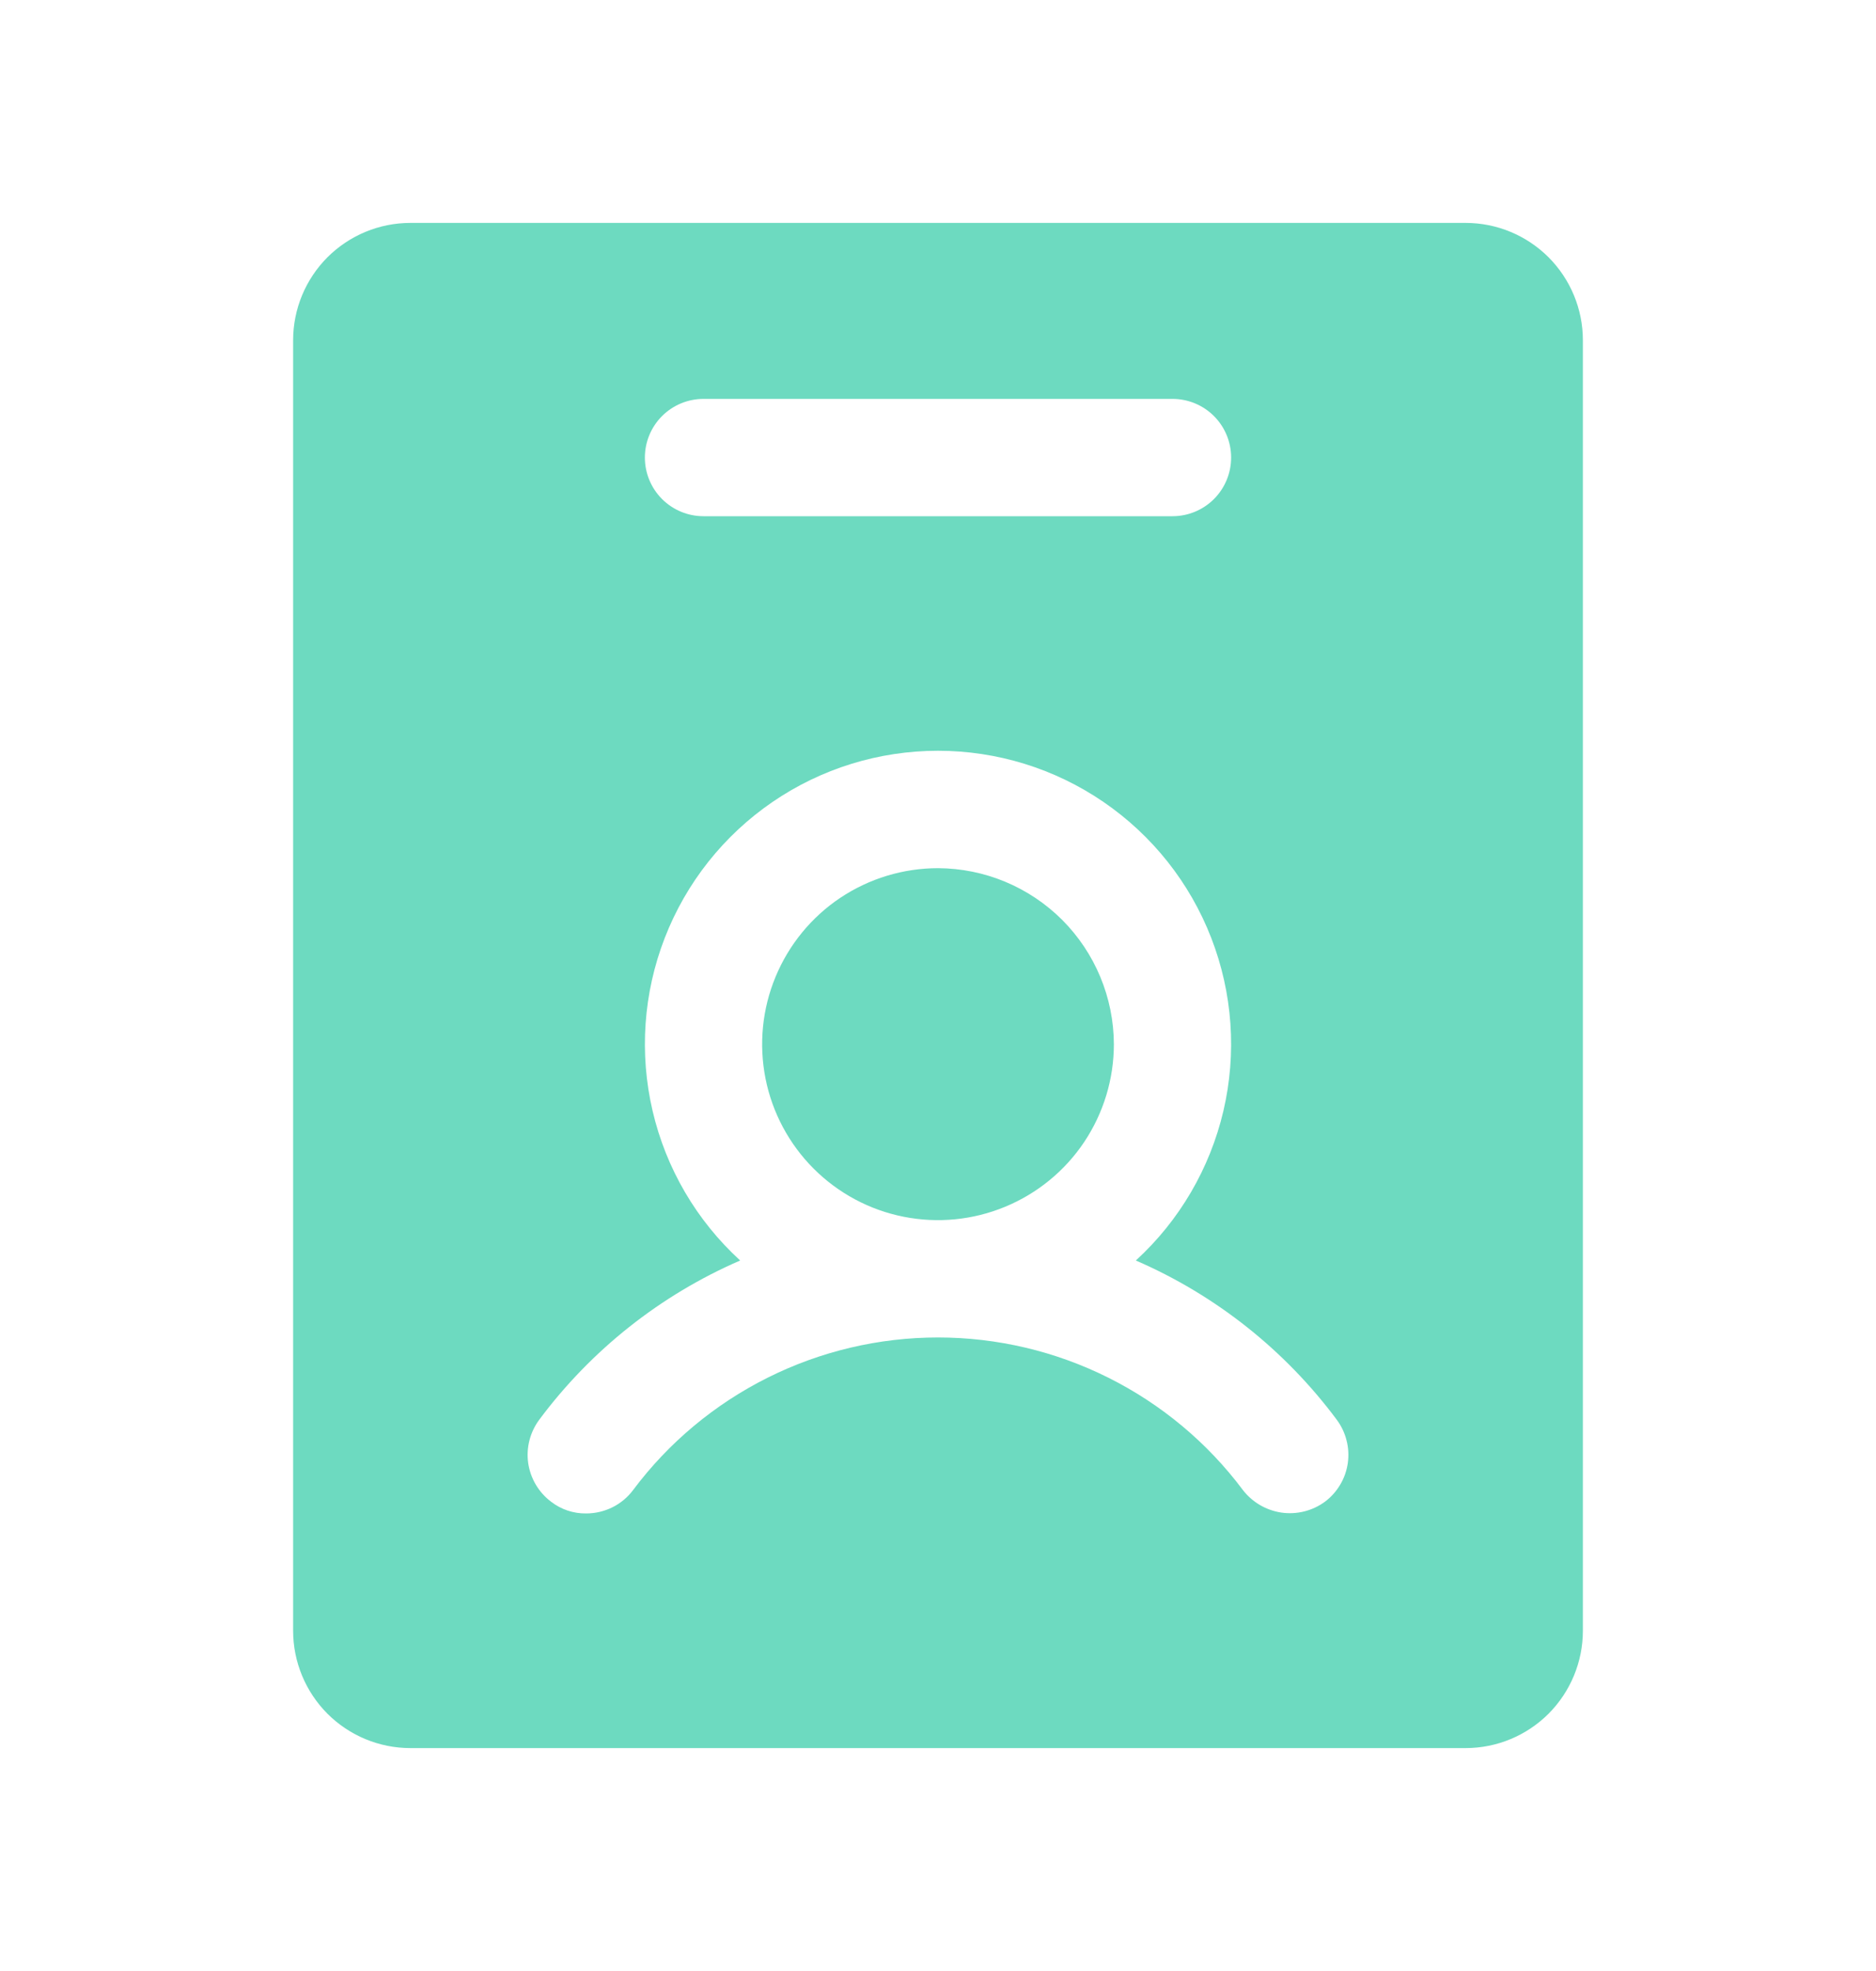 <svg width="20" height="21" viewBox="0 0 20 21" fill="none" xmlns="http://www.w3.org/2000/svg">
<path d="M15.625 2.375H4.375C4.043 2.375 3.726 2.507 3.491 2.741C3.257 2.976 3.125 3.293 3.125 3.625V17.375C3.125 17.706 3.257 18.024 3.491 18.259C3.726 18.493 4.043 18.625 4.375 18.625H15.625C15.957 18.625 16.274 18.493 16.509 18.259C16.743 18.024 16.875 17.706 16.875 17.375V3.625C16.875 3.293 16.743 2.976 16.509 2.741C16.274 2.507 15.957 2.375 15.625 2.375ZM7.5 4.25H12.5C12.666 4.25 12.825 4.316 12.942 4.433C13.059 4.55 13.125 4.709 13.125 4.875C13.125 5.041 13.059 5.2 12.942 5.317C12.825 5.434 12.666 5.5 12.5 5.5H7.5C7.334 5.5 7.175 5.434 7.058 5.317C6.941 5.2 6.875 5.041 6.875 4.875C6.875 4.709 6.941 4.55 7.058 4.433C7.175 4.316 7.334 4.25 7.5 4.25ZM14.125 16C13.992 16.098 13.825 16.139 13.662 16.116C13.499 16.092 13.351 16.006 13.25 15.875C12.872 15.37 12.381 14.961 11.817 14.679C11.253 14.397 10.631 14.25 10 14.25C9.369 14.25 8.747 14.397 8.183 14.679C7.619 14.961 7.128 15.37 6.75 15.875C6.692 15.953 6.616 16.016 6.53 16.059C6.443 16.102 6.347 16.125 6.25 16.125C6.114 16.127 5.982 16.083 5.875 16C5.742 15.9 5.655 15.752 5.631 15.588C5.608 15.424 5.651 15.258 5.75 15.125C6.303 14.383 7.041 13.798 7.891 13.43C7.426 13.005 7.1 12.449 6.957 11.835C6.814 11.222 6.859 10.58 7.087 9.993C7.315 9.405 7.715 8.901 8.235 8.545C8.755 8.189 9.37 7.999 10 7.999C10.63 7.999 11.245 8.189 11.765 8.545C12.285 8.901 12.685 9.405 12.913 9.993C13.141 10.58 13.186 11.222 13.043 11.835C12.899 12.449 12.574 13.005 12.109 13.43C12.959 13.798 13.697 14.383 14.25 15.125C14.299 15.191 14.335 15.265 14.355 15.345C14.376 15.424 14.38 15.507 14.369 15.588C14.357 15.67 14.33 15.748 14.288 15.818C14.246 15.889 14.191 15.951 14.125 16ZM11.875 11.125C11.875 11.496 11.765 11.858 11.559 12.167C11.353 12.475 11.06 12.715 10.717 12.857C10.375 12.999 9.998 13.036 9.634 12.964C9.27 12.892 8.936 12.713 8.674 12.451C8.412 12.189 8.233 11.854 8.161 11.491C8.089 11.127 8.126 10.75 8.268 10.408C8.41 10.065 8.65 9.772 8.958 9.566C9.267 9.36 9.629 9.25 10 9.25C10.497 9.252 10.972 9.45 11.324 9.801C11.675 10.153 11.873 10.628 11.875 11.125Z" fill="#6DDAC0"/>
</svg>

